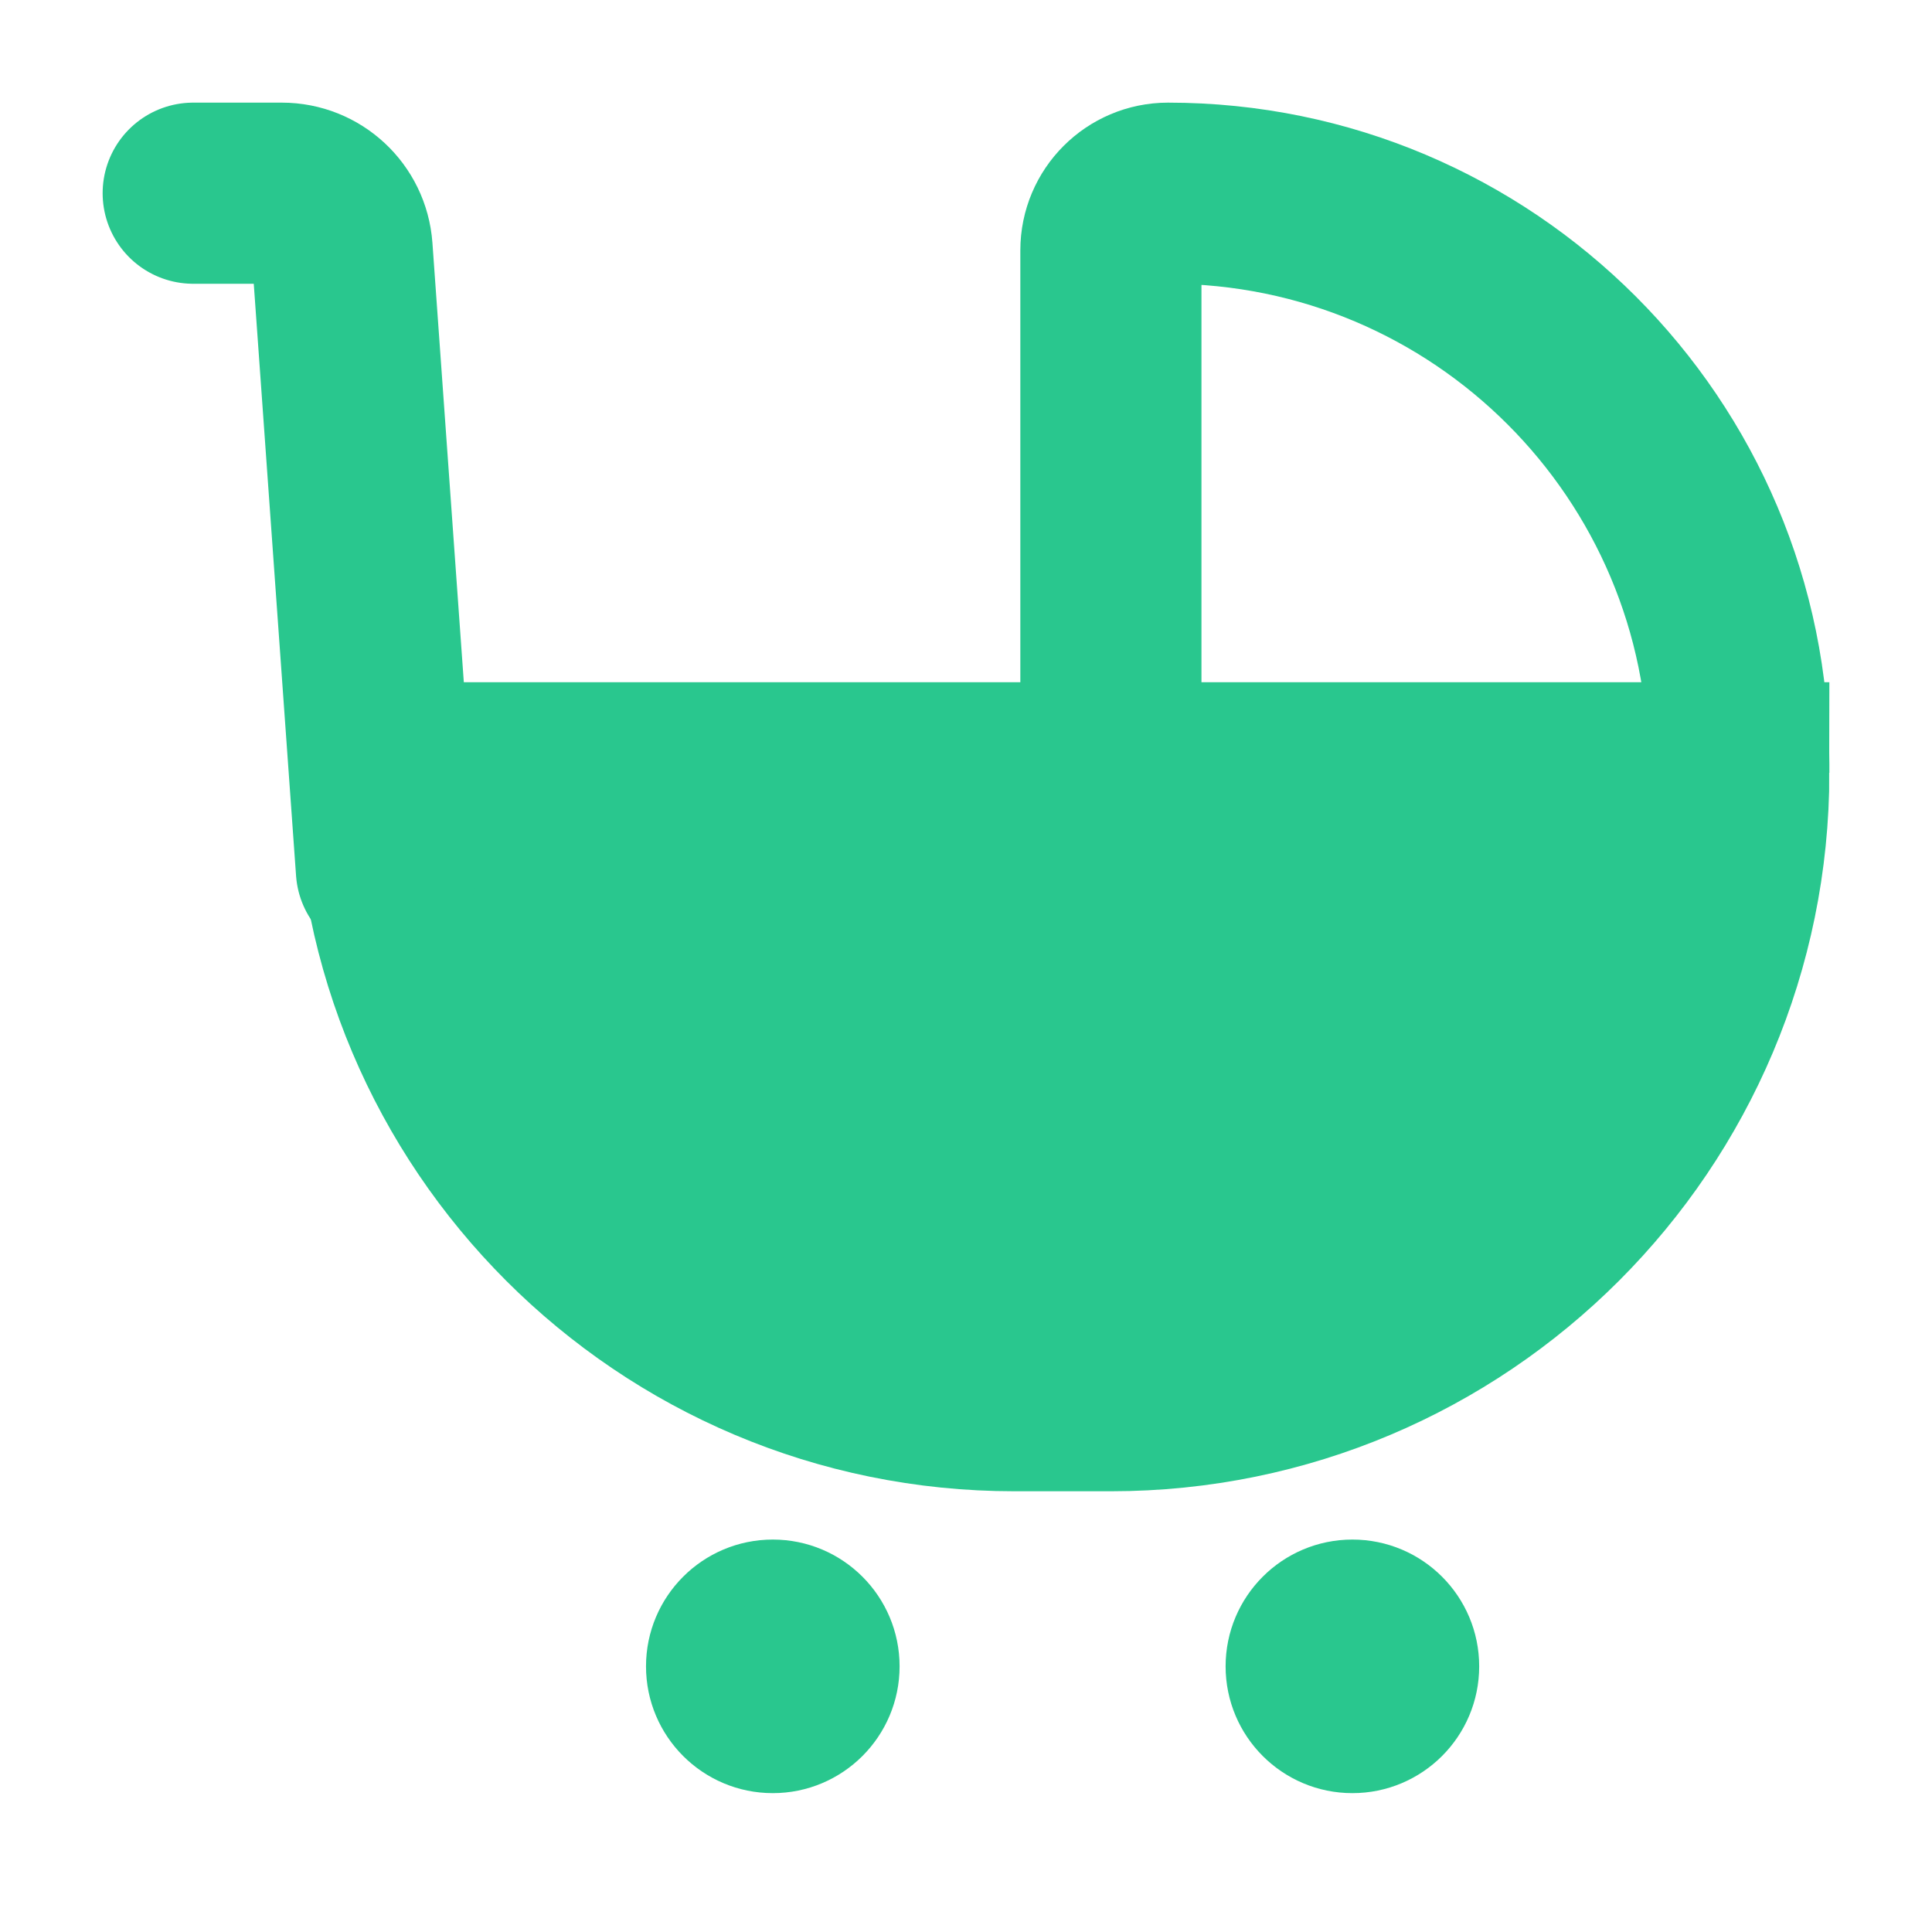 <svg width="16" height="16" viewBox="0 0 16 16" fill="none" xmlns="http://www.w3.org/2000/svg">
<path d="M3.2 6.4H14.4C14.4 9.272 12.072 11.6 9.2 11.6H8.4C5.528 11.6 3.2 9.272 3.2 6.4Z" fill="#29C78E" stroke="#29C78E" stroke-width="1.5"/>
<path d="M9.2 6.4L9.2 2.073C9.2 1.812 9.412 1.6 9.673 1.6V1.6C12.284 1.6 14.4 3.716 14.4 6.327L14.4 6.4" stroke="#29C78E" stroke-width="1.5"/>
<ellipse cx="11.2" cy="13.8" rx="0.8" ry="0.8" fill="#29C78E" stroke="#29C78E" stroke-width="0.5"/>
<ellipse cx="6.4" cy="13.8" rx="0.8" ry="0.8" fill="#29C78E" stroke="#29C78E" stroke-width="0.5"/>
<path d="M3.2 7.2L2.833 2.064C2.814 1.803 2.597 1.6 2.334 1.6H1.6" stroke="#29C78E" stroke-width="1.5" stroke-linecap="round"/>
</svg>
